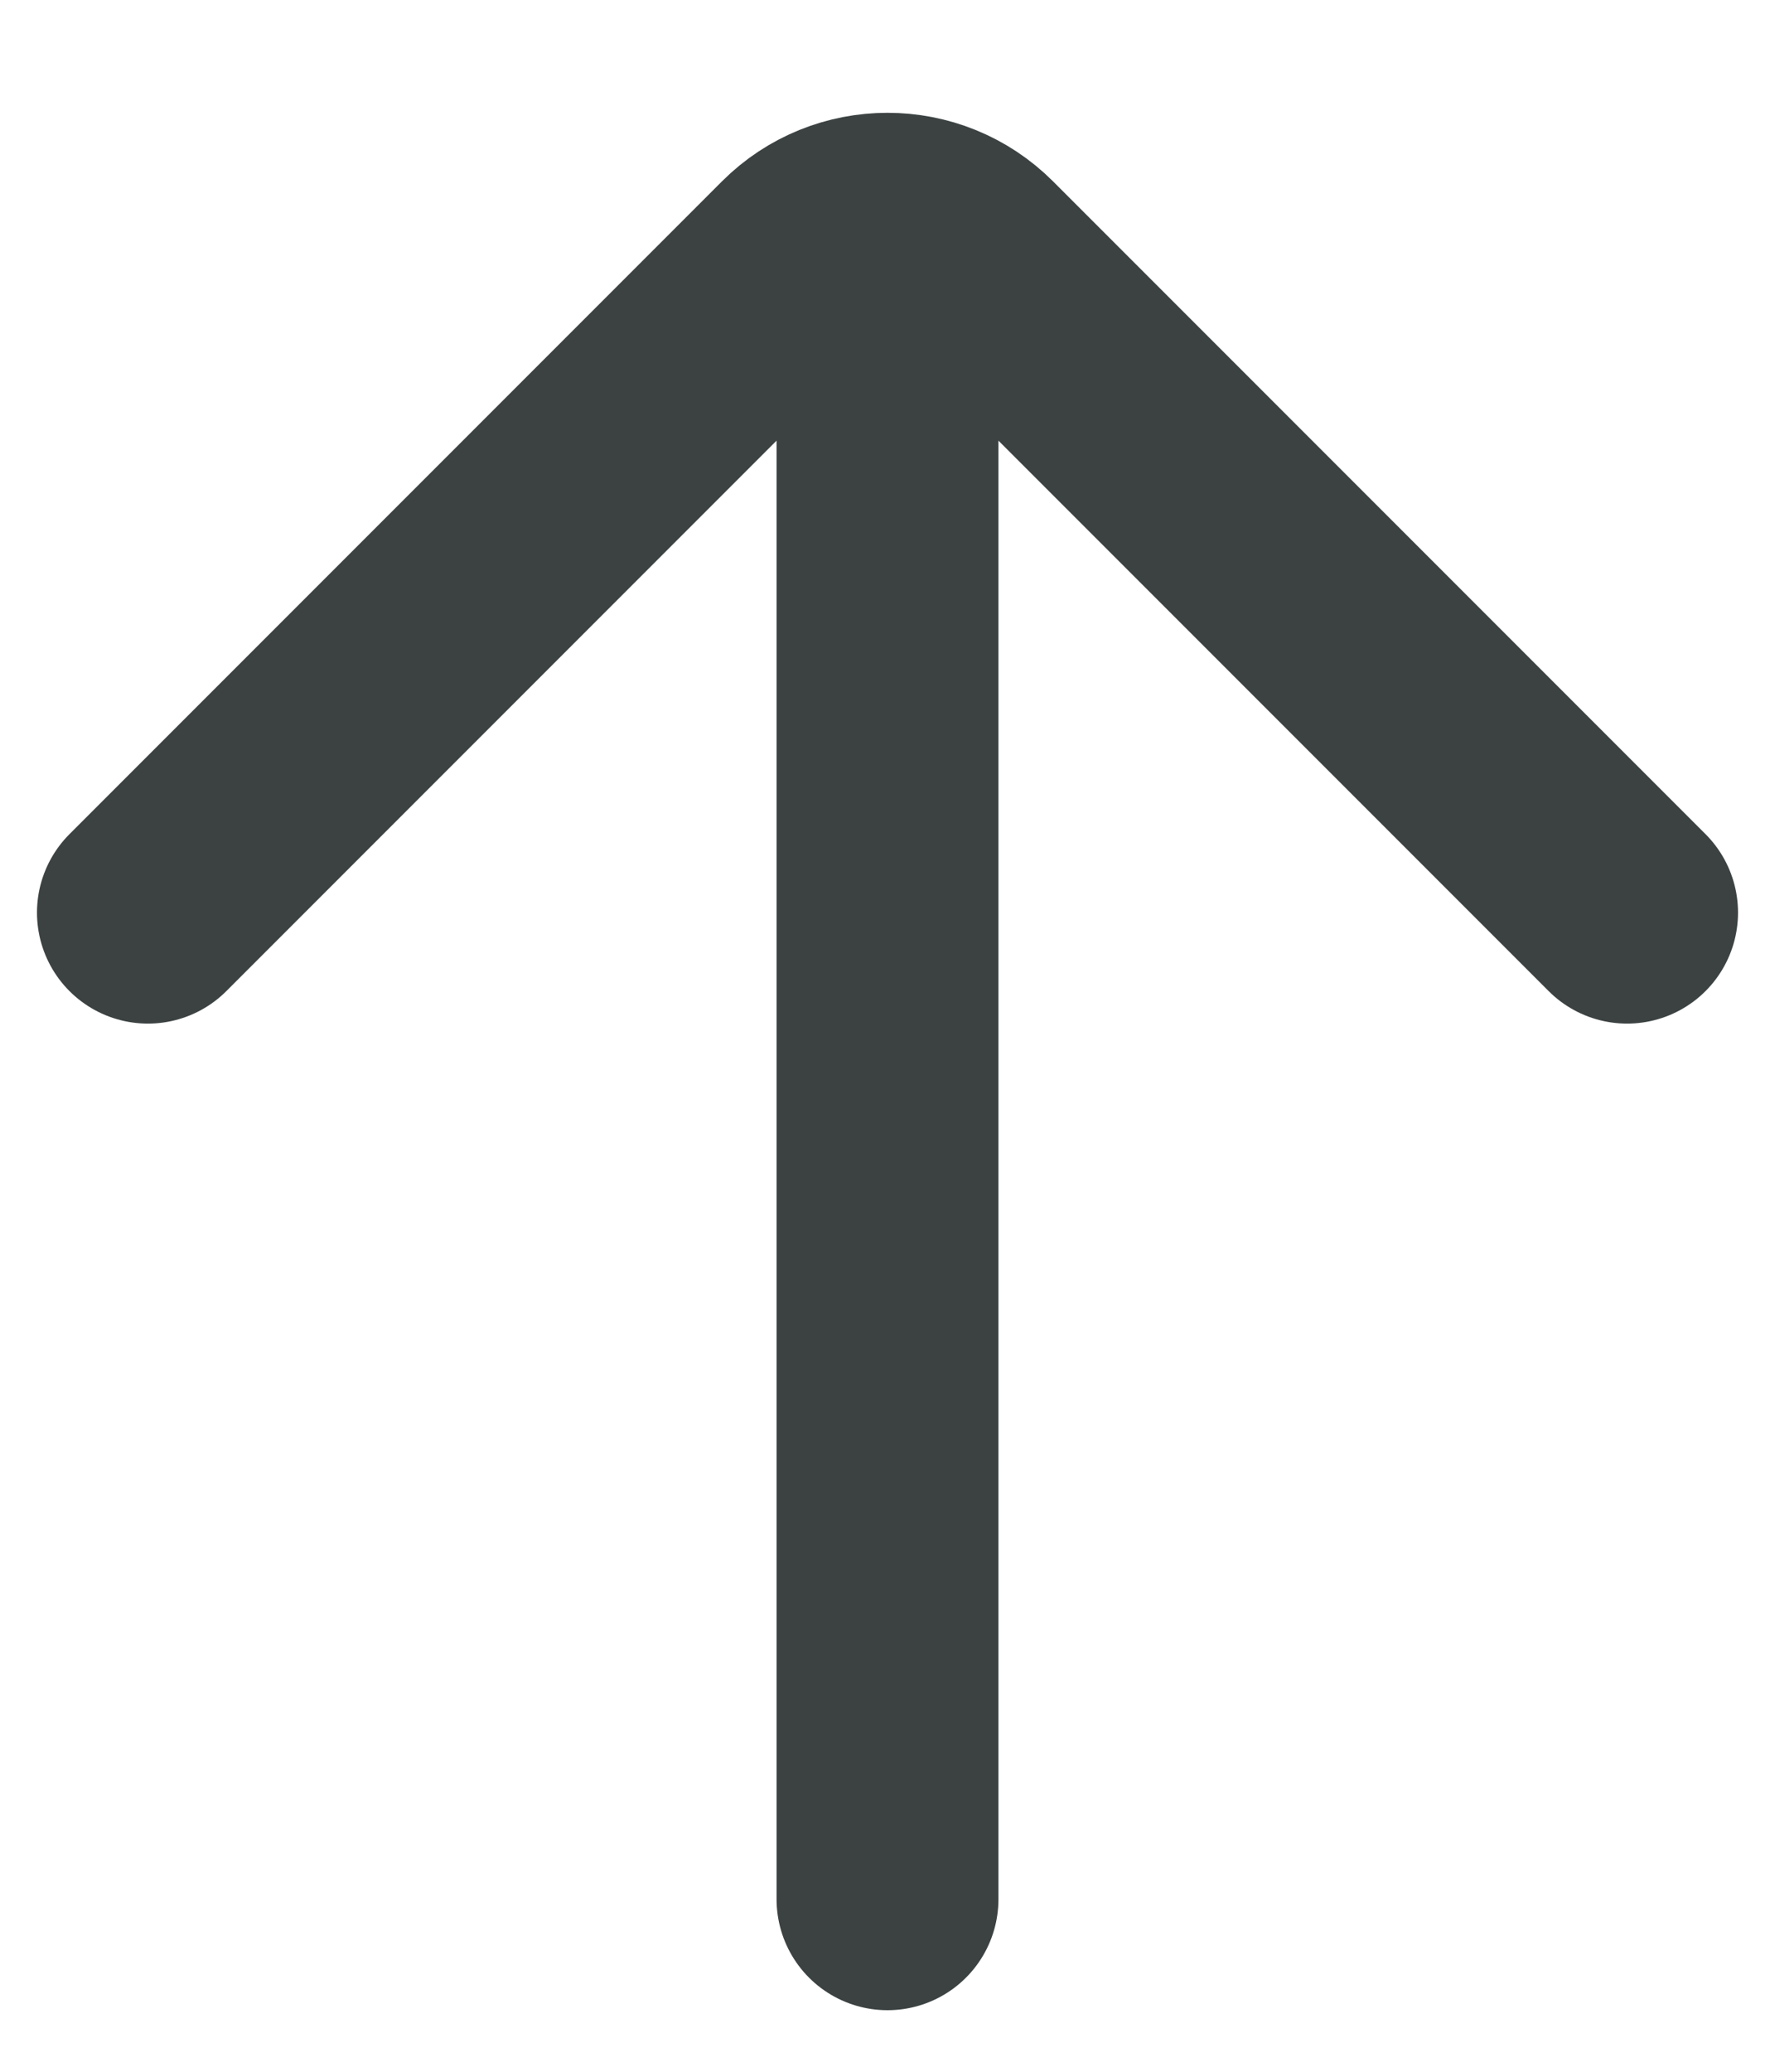 <svg width="12" height="14" viewBox="0 0 12 14" fill="none" xmlns="http://www.w3.org/2000/svg">
<path d="M6 12.834L6 2M1 6.167L5.411 1.756C5.736 1.431 6.264 1.431 6.589 1.756L11 6.167" stroke="#3C4242" stroke-width="1.5" stroke-linecap="round"/>
</svg>
